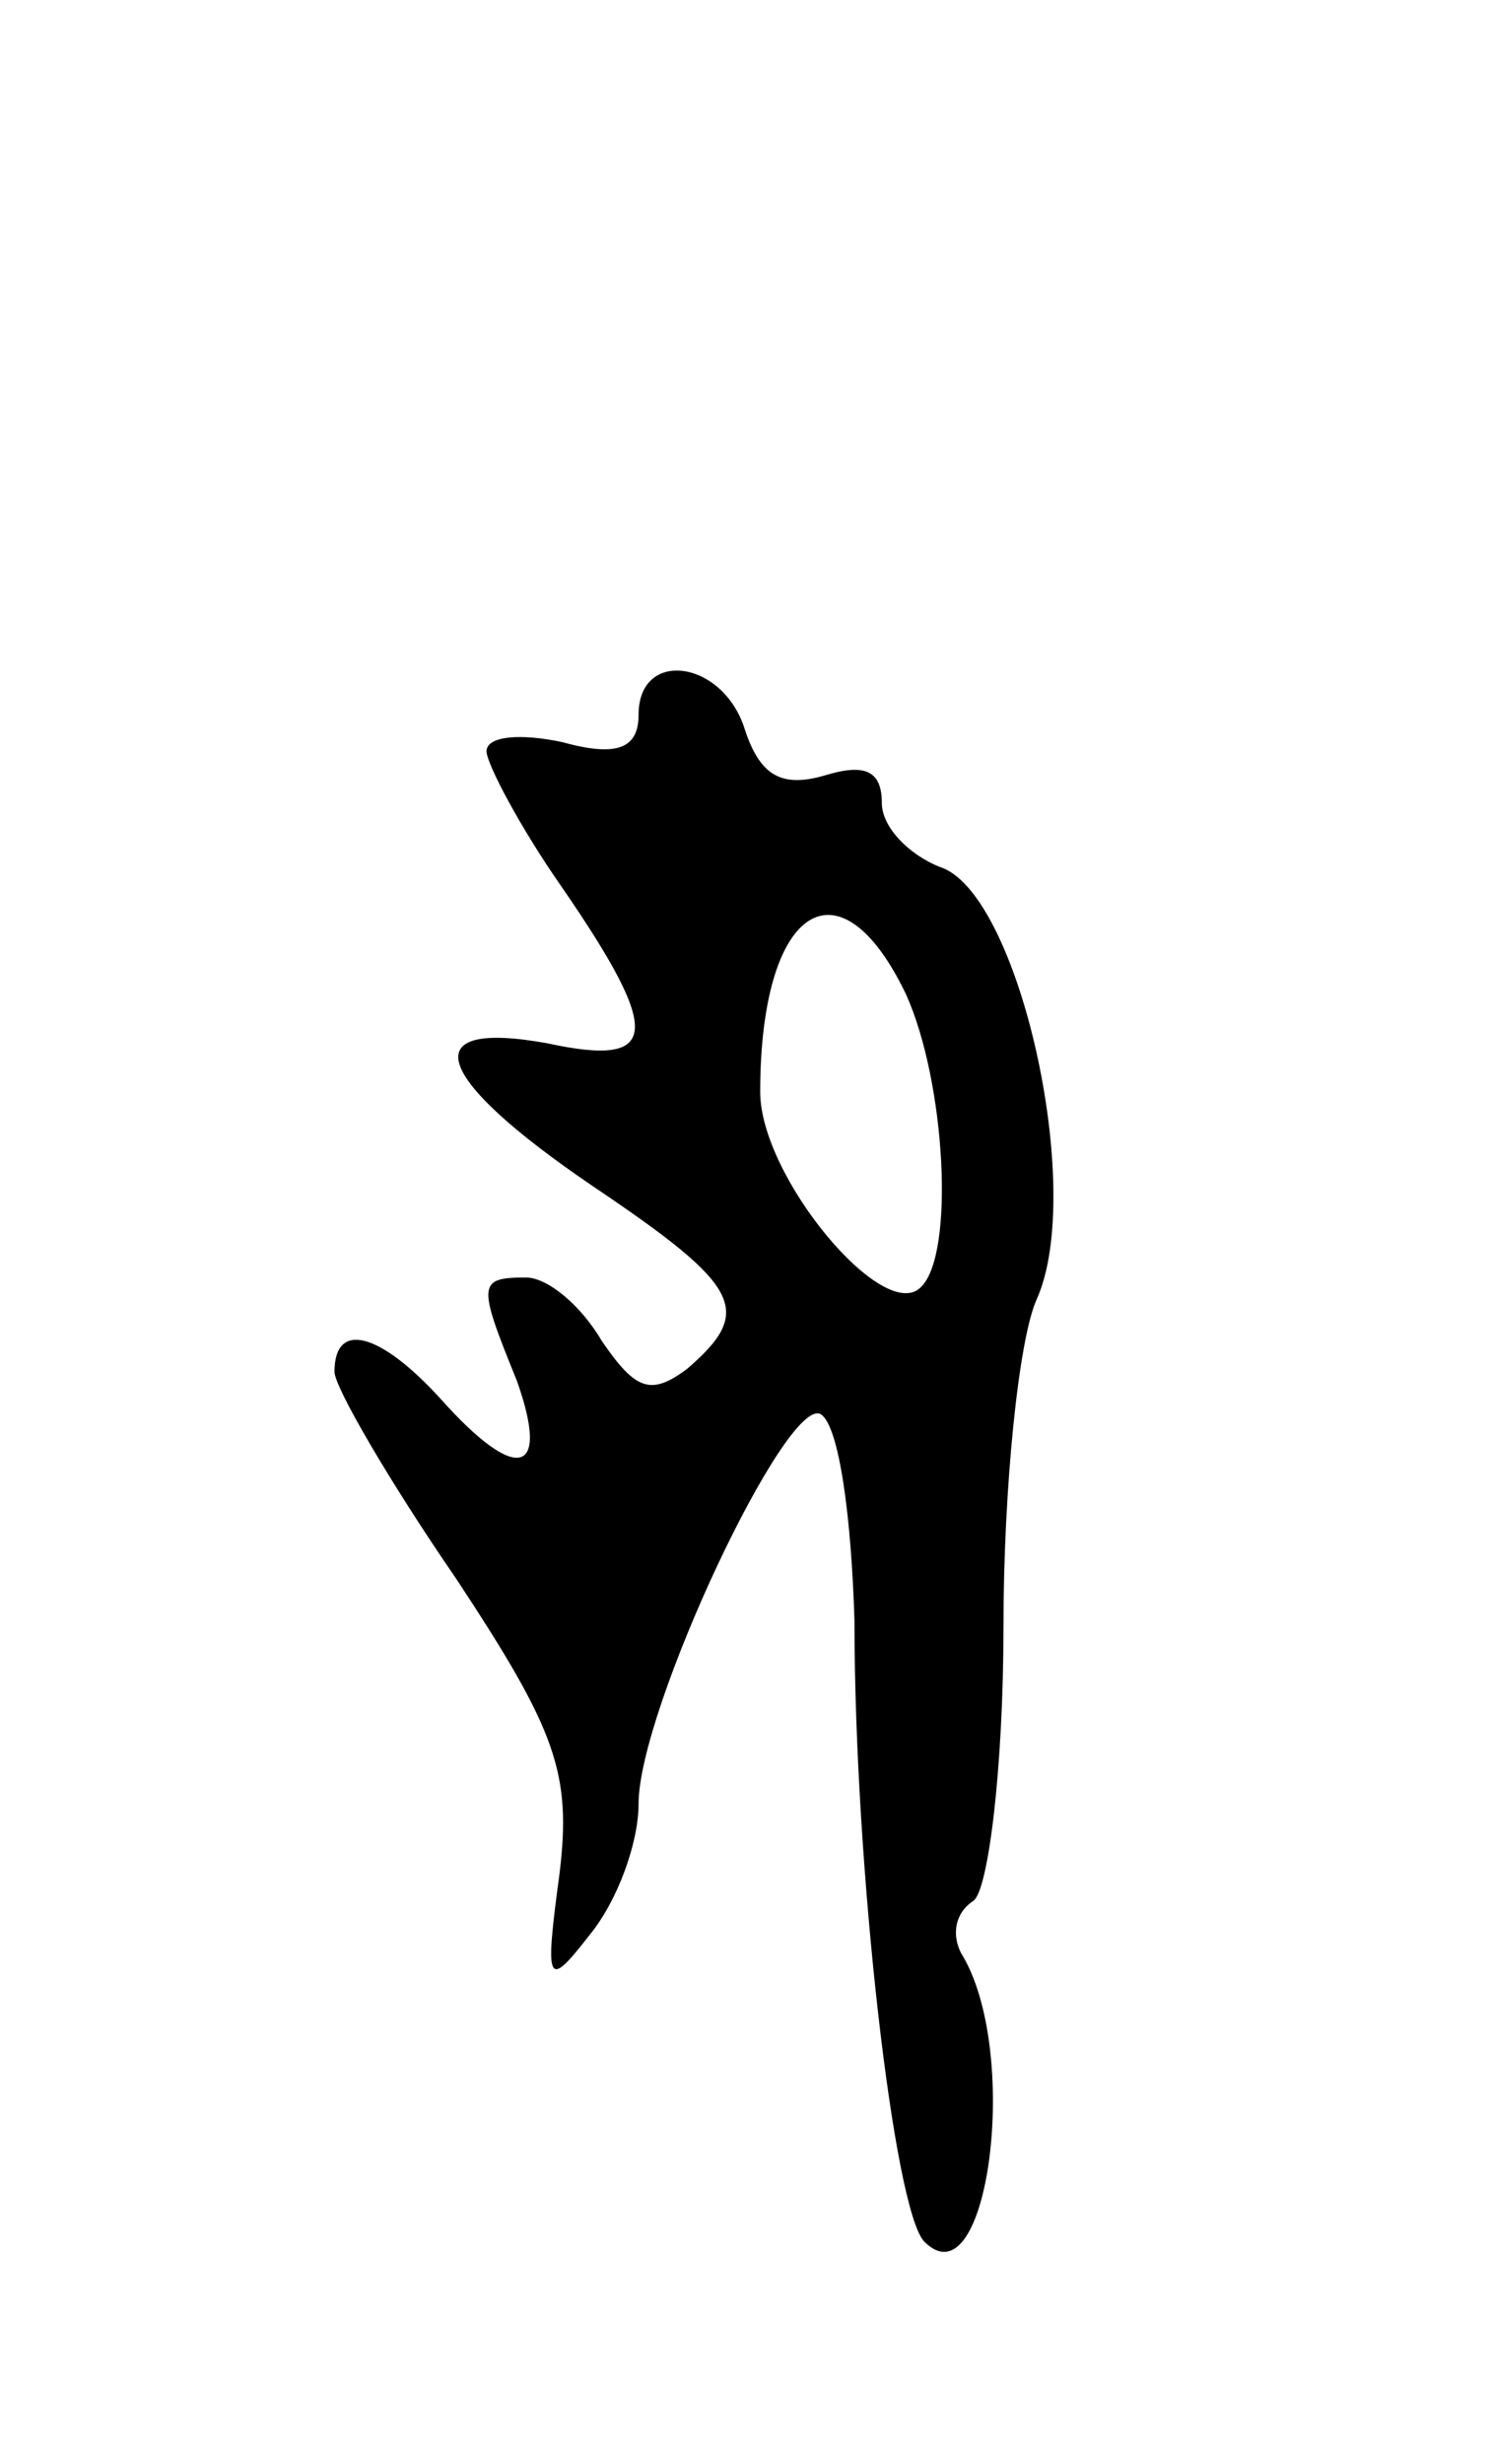 <svg version="1.0" xmlns="http://www.w3.org/2000/svg"
 width="49pt" height="81pt" viewBox="0 0 49 81"
 preserveAspectRatio="xMidYMid meet">
<g transform="translate(0,81) scale(0.1,-0.1)"
fill="#000000" stroke="none">
<path d="M210 575 c0 -11 -7 -14 -25 -9 -14 3 -25 2 -25 -3 0 -4 11 -25 25
-45 33 -48 32 -59 -5 -51 -44 8 -38 -11 15 -47 49 -33 53 -41 31 -60 -12 -9
-17 -7 -28 9 -7 12 -18 21 -25 21 -16 0 -16 -2 -3 -34 11 -31 0 -34 -25 -6
-20 22 -35 26 -35 9 0 -5 18 -36 40 -68 33 -50 38 -64 34 -97 -5 -37 -4 -38
10 -20 9 11 16 30 16 43 0 31 49 135 60 128 6 -4 10 -34 11 -68 0 -81 13 -194
23 -204 21 -21 32 63 12 95 -3 6 -2 13 4 17 5 3 10 44 10 90 0 46 5 95 11 108
16 36 -6 134 -32 142 -10 4 -19 13 -19 21 0 11 -6 13 -19 9 -14 -4 -21 0 -26
15 -7 23 -35 27 -35 5z m88 -92 c13 -29 16 -85 5 -96 -12 -13 -53 36 -53 64 0
61 26 78 48 32z"/>
</g>
</svg>
